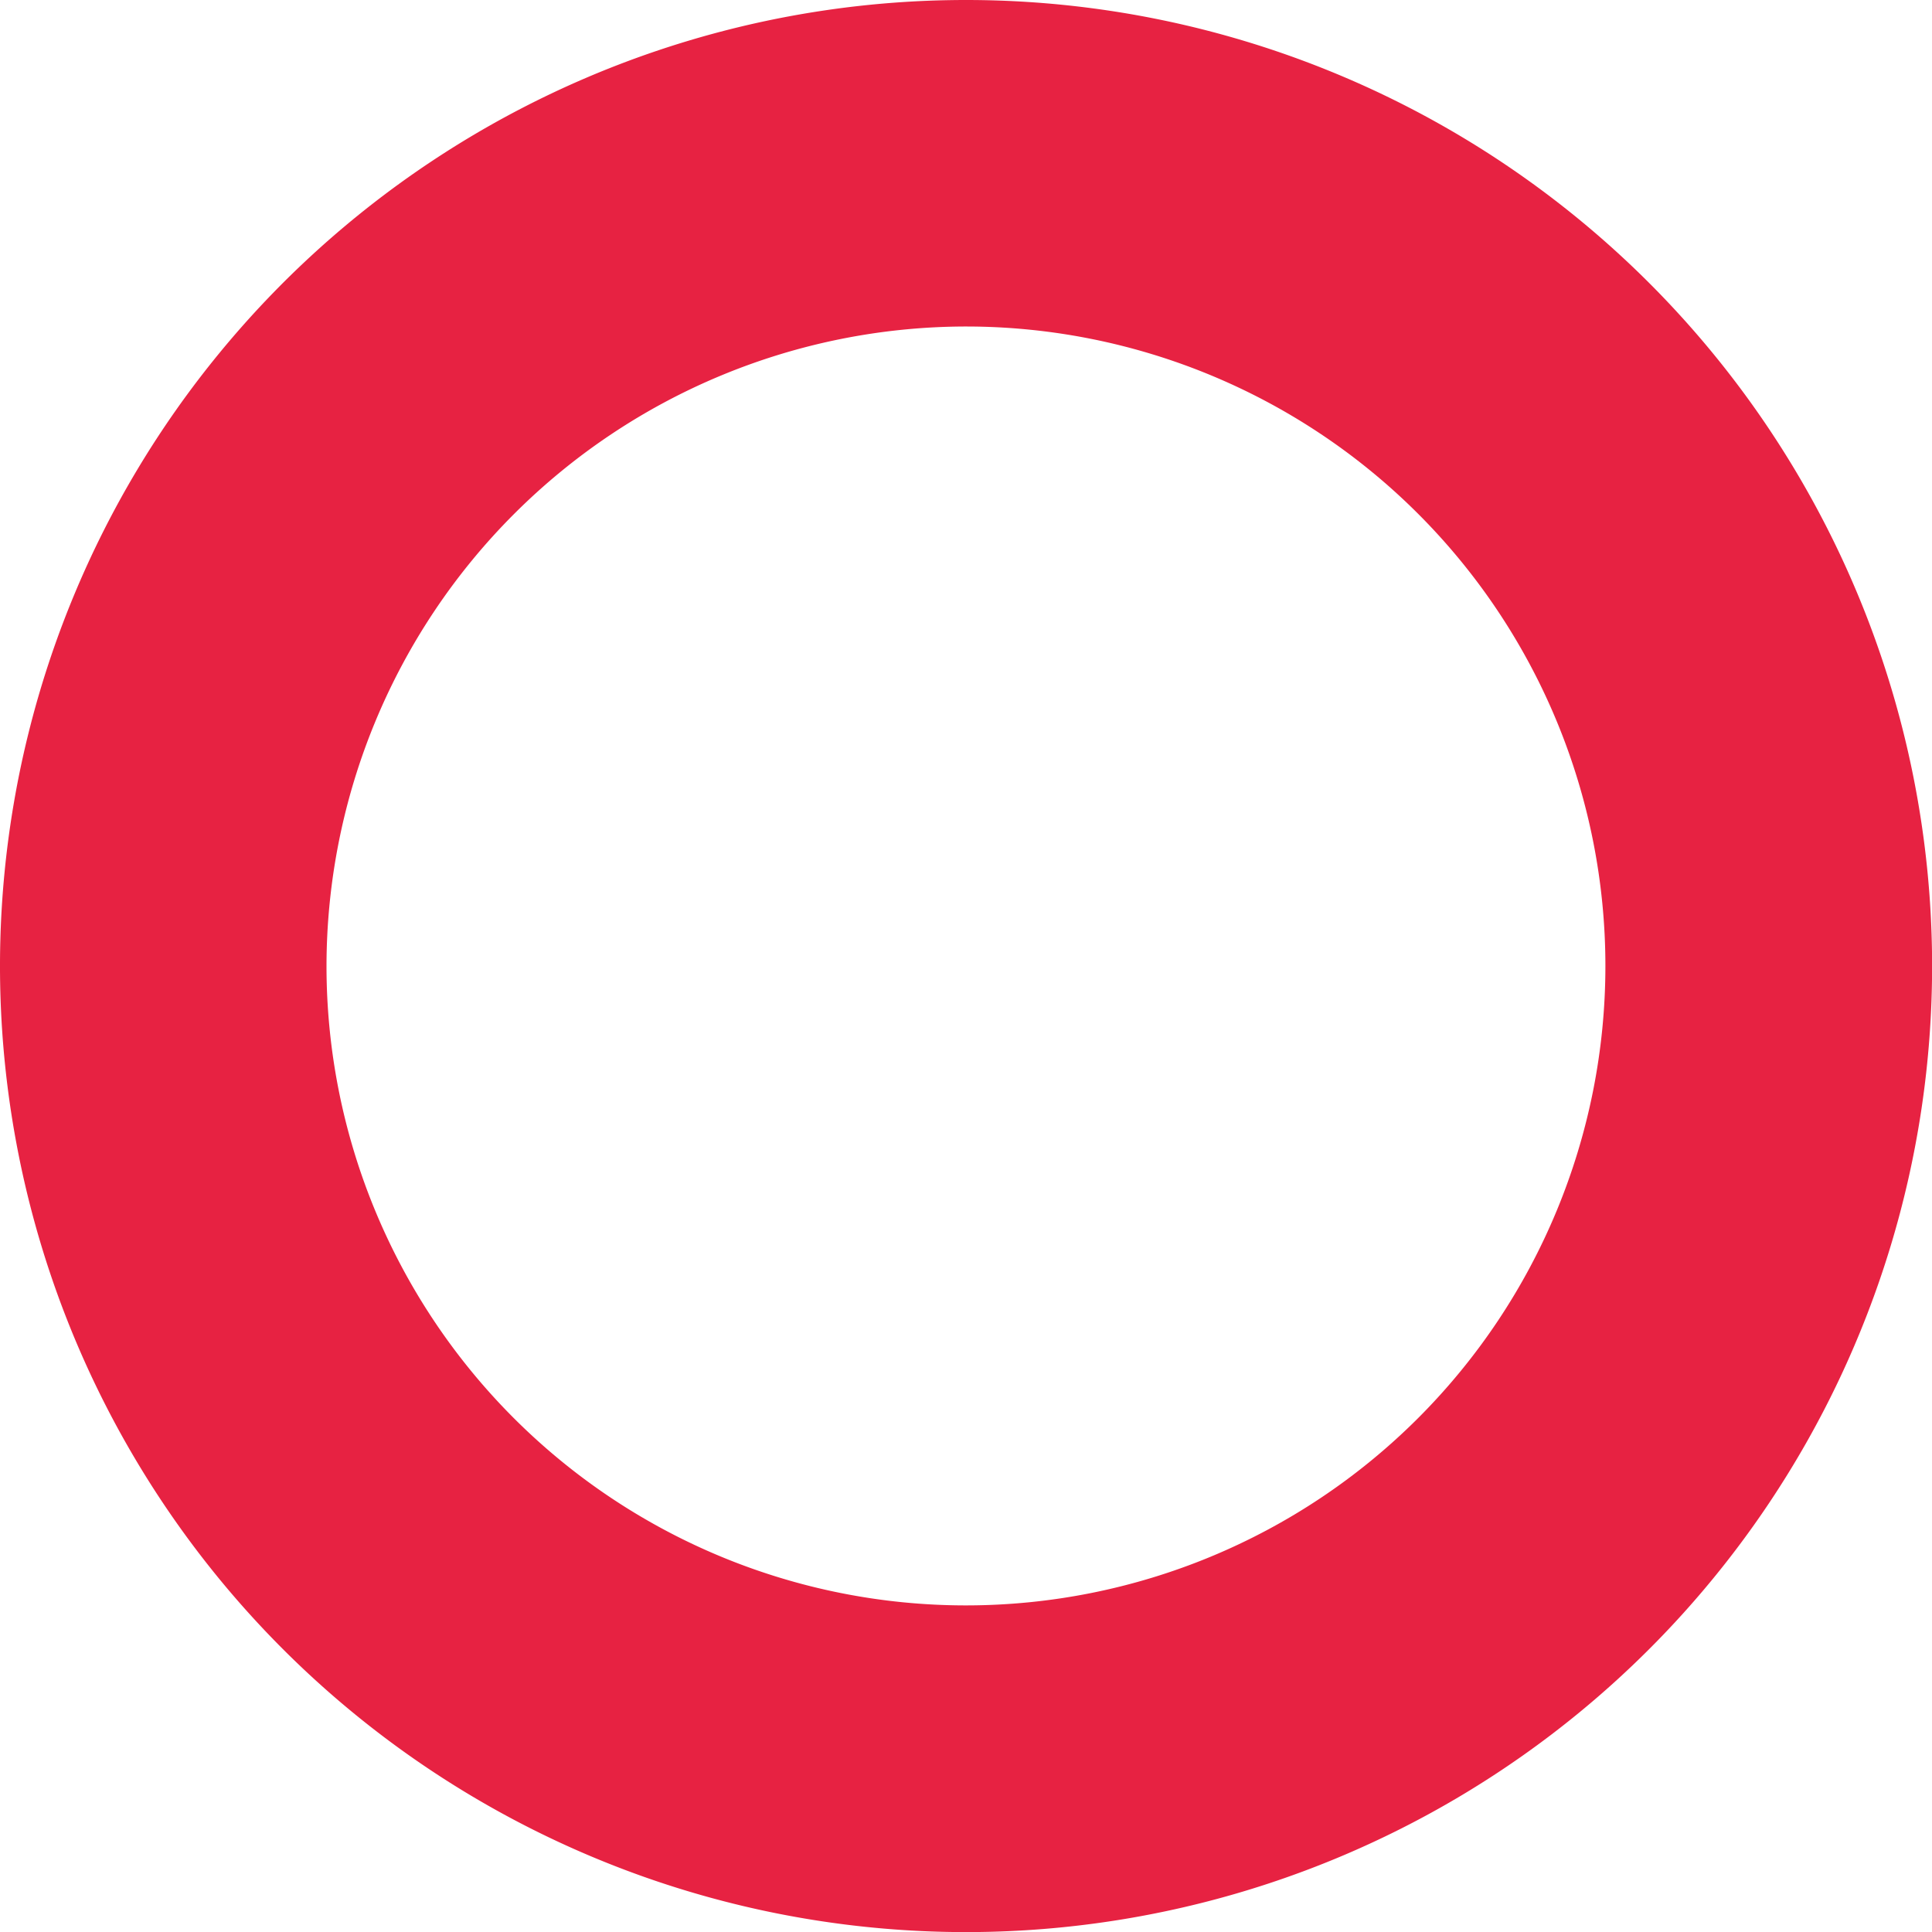 <svg xmlns="http://www.w3.org/2000/svg" viewBox="0 0 196.57 196.57"><defs><style>.cls-1{fill:#e72242;}</style></defs><title>Asset 4</title><g id="Layer_2" data-name="Layer 2"><g id="Layer_1-2" data-name="Layer 1"><path class="cls-1" d="M98.29,33.22A65.06,65.06,0,1,1,33.22,98.29,65.14,65.14,0,0,1,98.29,33.22M98.29,0a98.29,98.29,0,1,0,98.29,98.29A98.29,98.29,0,0,0,98.29,0Z" shape-rendering="geometricPrecision"/></g></g></svg>
